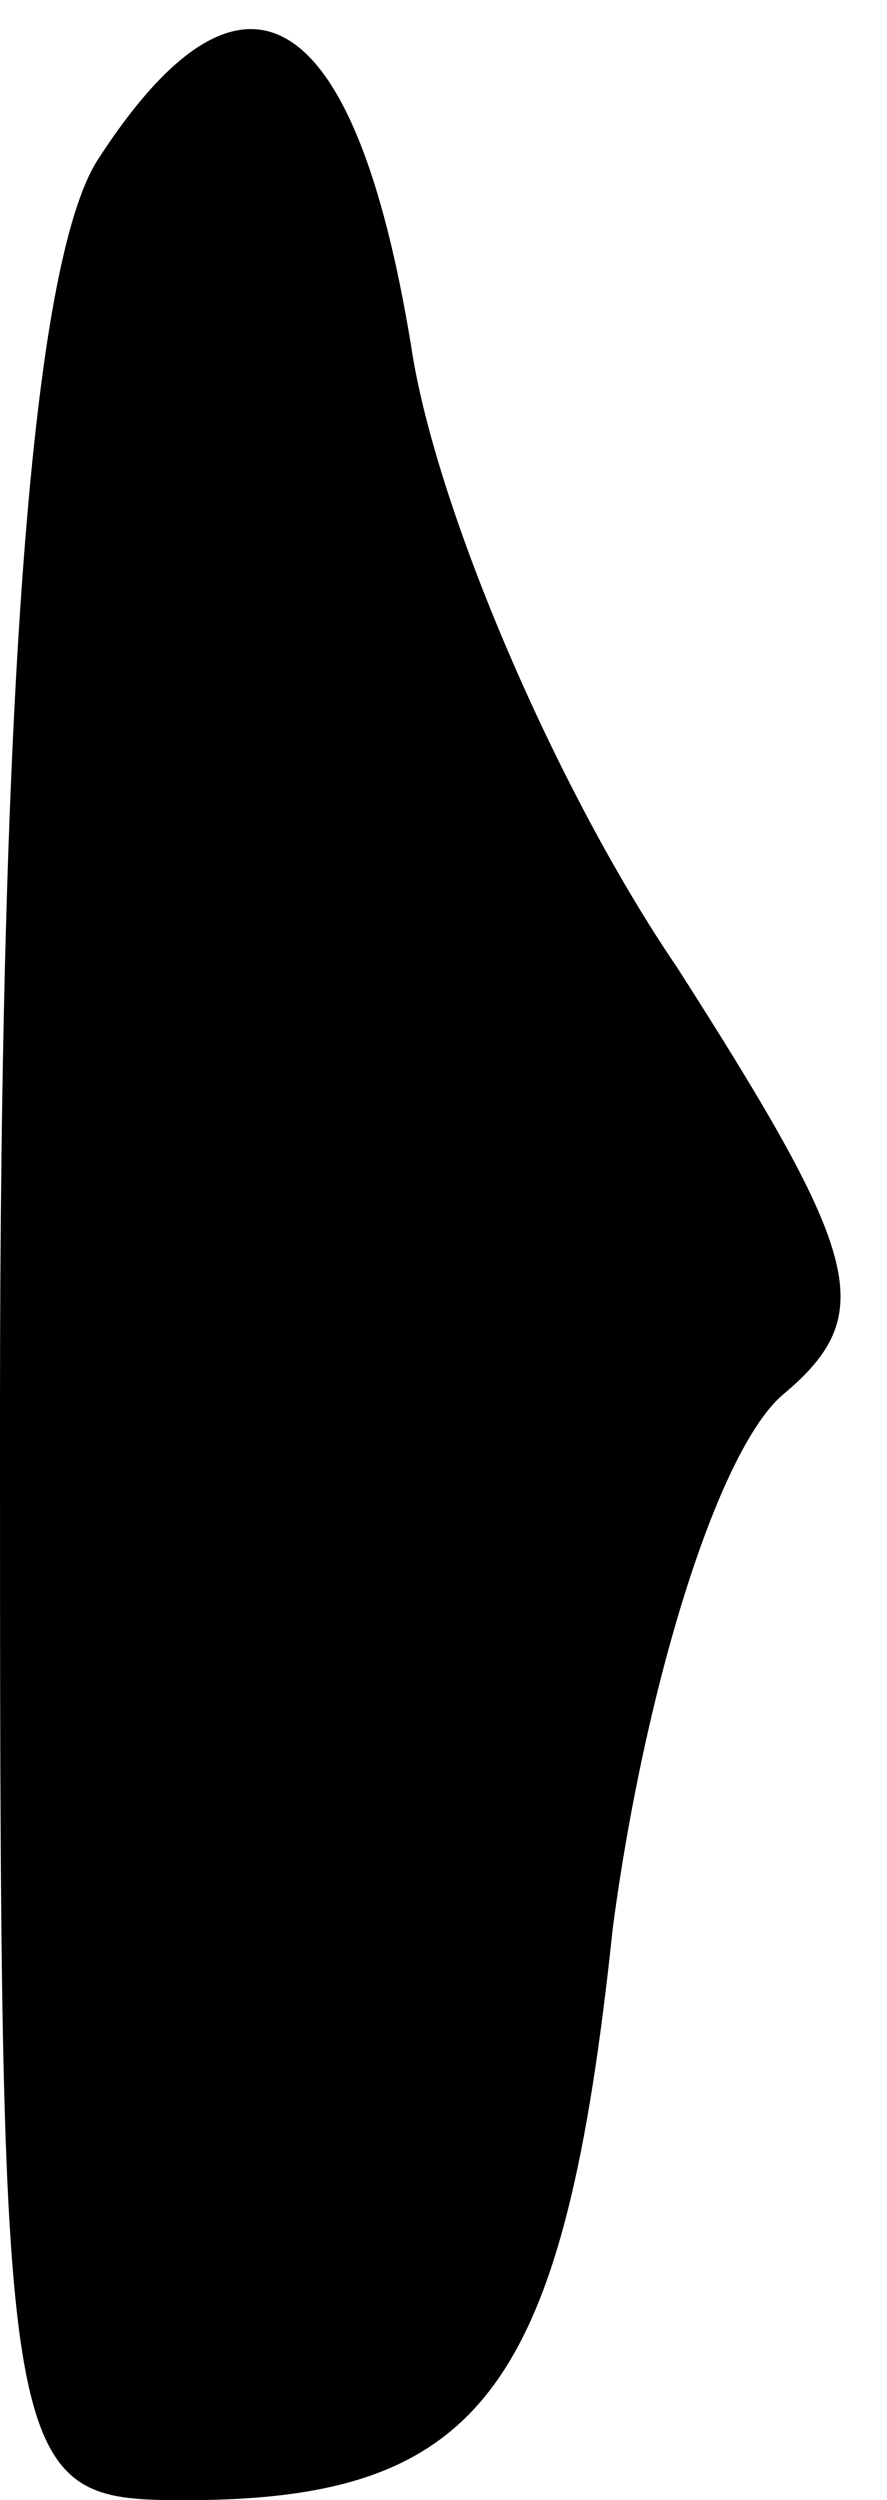 <?xml version="1.0" standalone="no"?>
<!DOCTYPE svg PUBLIC "-//W3C//DTD SVG 20010904//EN"
 "http://www.w3.org/TR/2001/REC-SVG-20010904/DTD/svg10.dtd">
<svg version="1.0" xmlns="http://www.w3.org/2000/svg"
 width="11pt" height="31pt" viewBox="0 0 11 31"
 preserveAspectRatio="xMidYMid meet">
<g transform="translate(0,31) scale(0.1,-0.1)"
fill="#000000" stroke="none">
<path fill="#000000" stroke="none" d="M12 290 c-8 -13 -12 -65 -12 -155 0
-133 0 -135 23 -135 37 0 47 14 53 71 4 30 13 59 21 66 12 10 10 17 -13 53
-15 22 -30 57 -33 77 -7 43 -21 51 -39 23z"/>
</g>
</svg>
